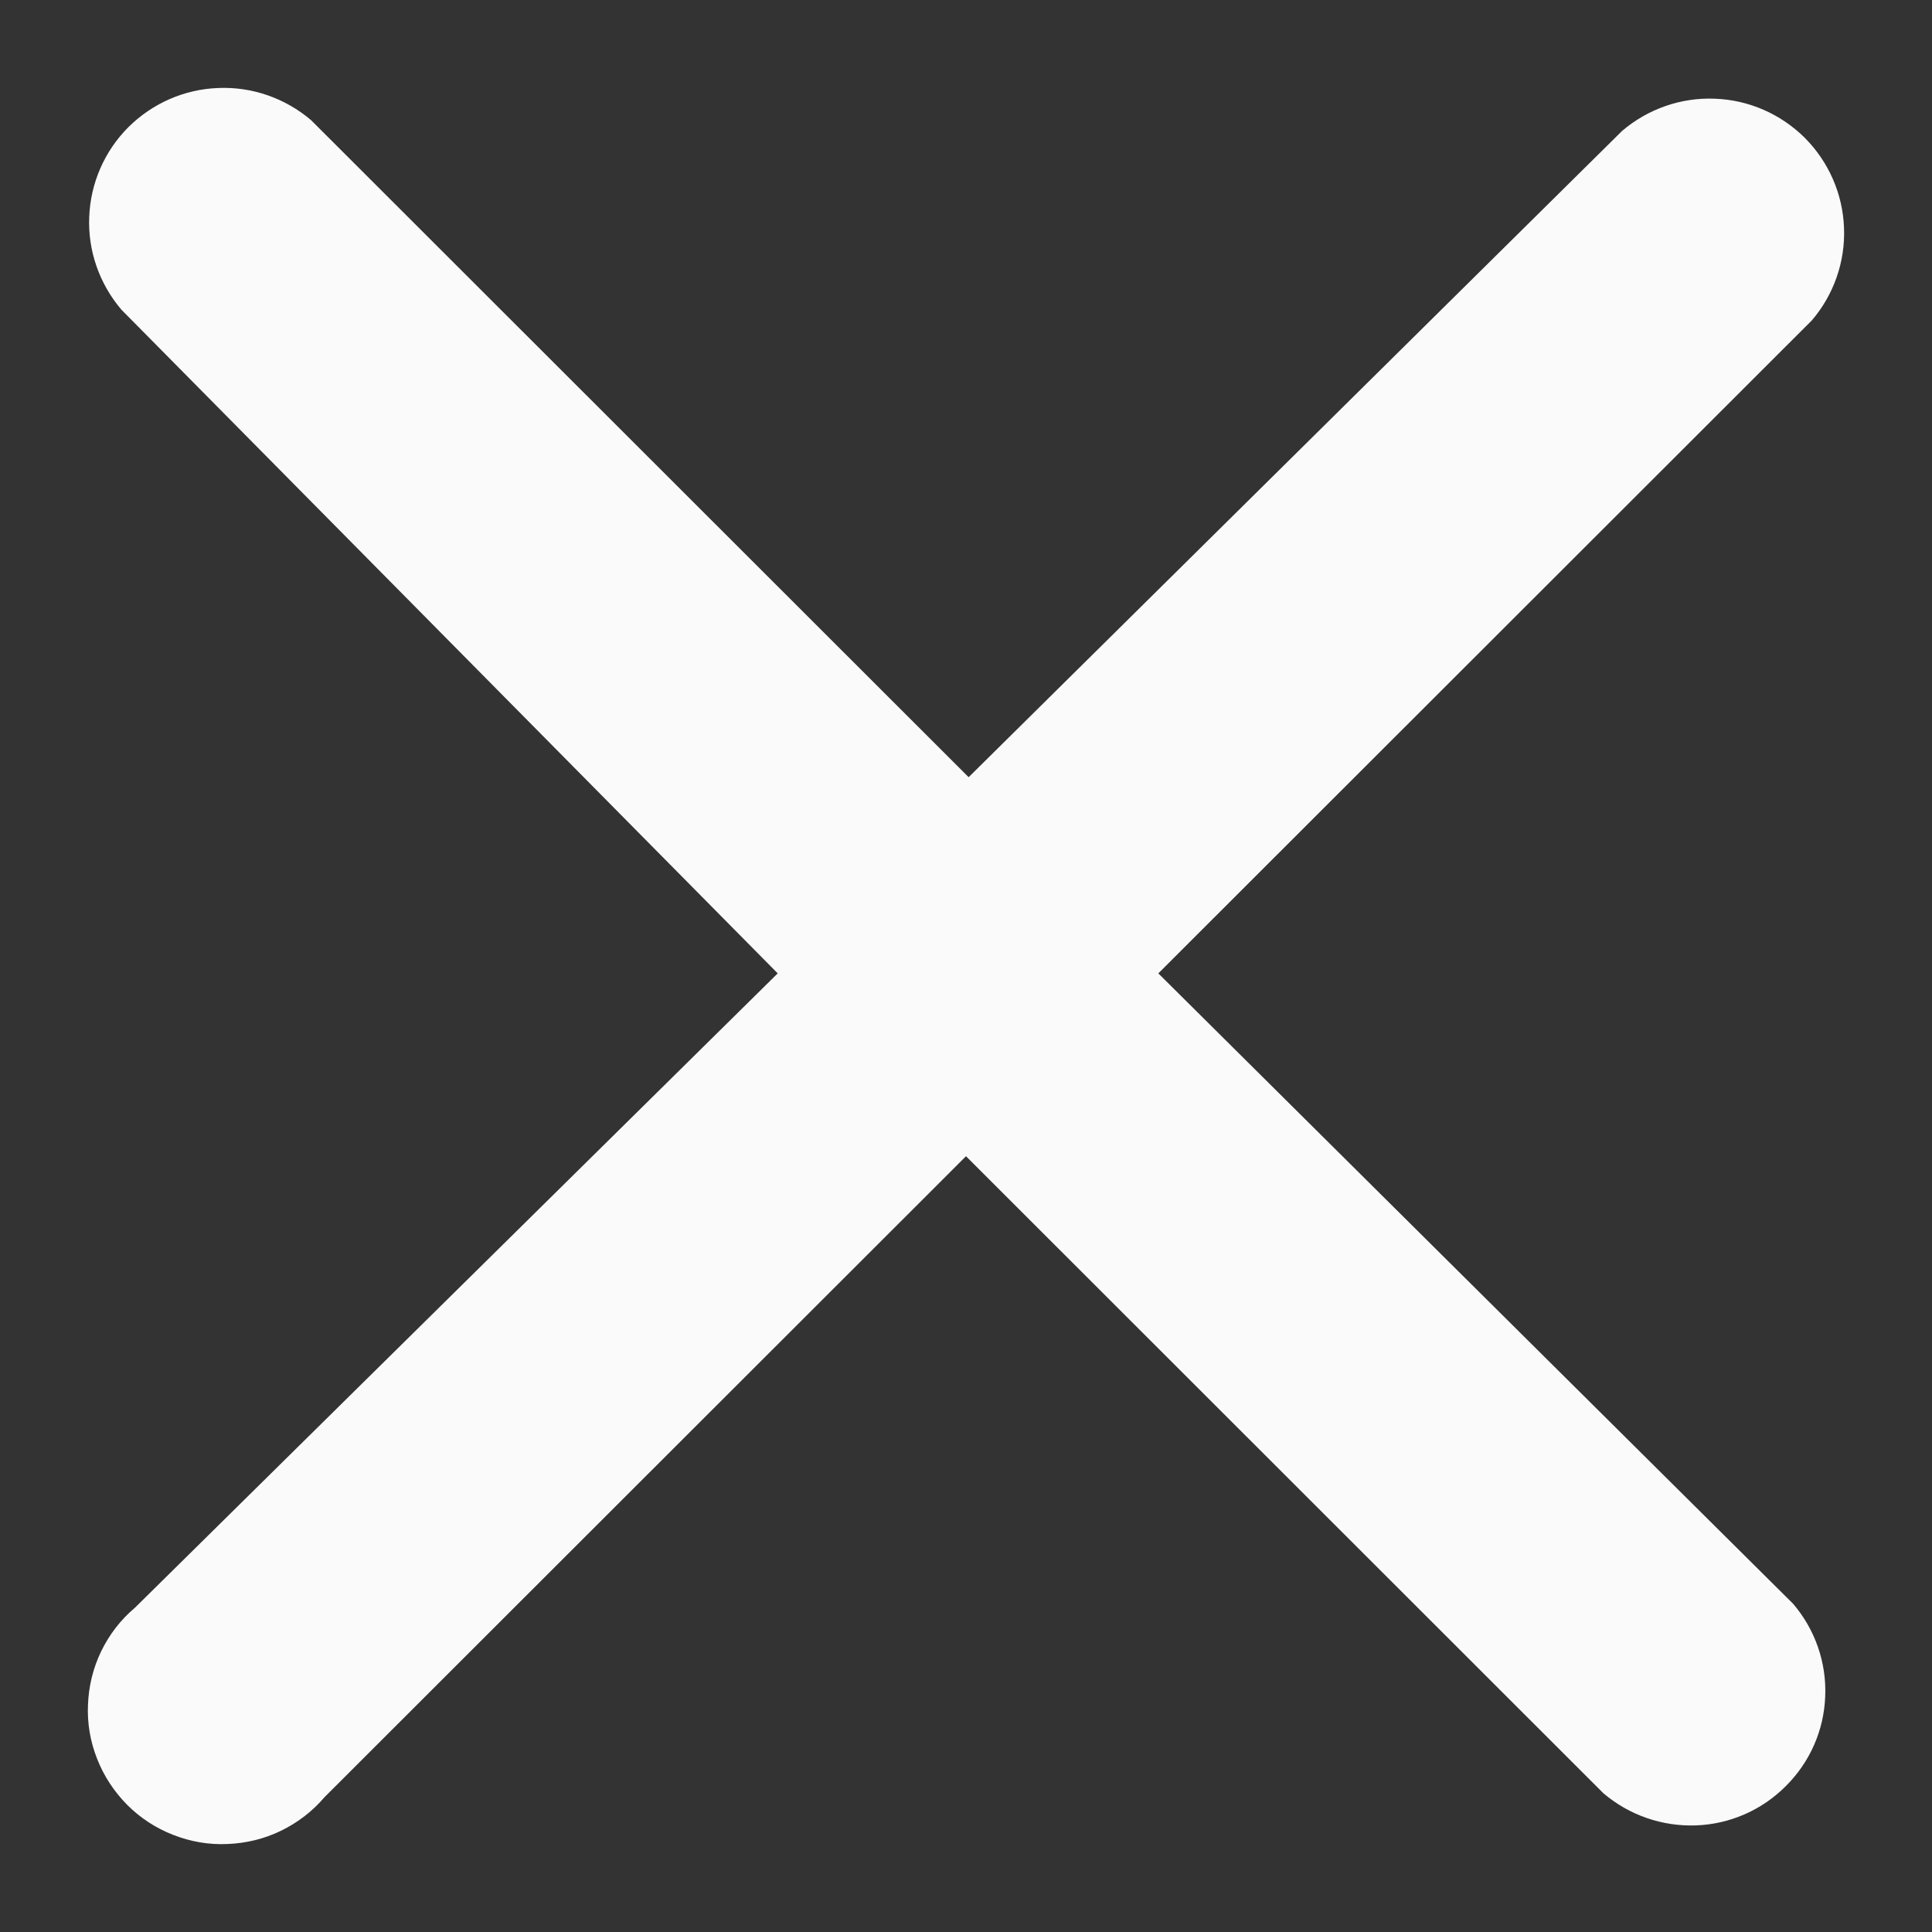 <svg width="11" height="11" viewBox="0 0 11 11" fill="none" xmlns="http://www.w3.org/2000/svg">
<rect x="0" y="0" width="11" height="11" fill="#333333" stroke="none"/>
<path d="M6.595 5.542L10.316 1.824C10.441 1.678 10.507 1.489 10.499 1.297C10.492 1.104 10.412 0.922 10.276 0.785C10.139 0.649 9.957 0.569 9.764 0.562C9.571 0.554 9.383 0.62 9.236 0.745L5.515 4.425L1.771 0.684C1.624 0.559 1.436 0.493 1.243 0.501C1.05 0.508 0.868 0.588 0.731 0.724C0.595 0.86 0.515 1.043 0.508 1.236C0.5 1.428 0.566 1.616 0.691 1.763L4.428 5.542L0.768 9.154C0.687 9.222 0.622 9.307 0.576 9.402C0.53 9.497 0.505 9.6 0.501 9.705C0.496 9.811 0.514 9.916 0.553 10.014C0.591 10.112 0.65 10.201 0.724 10.276C0.799 10.351 0.888 10.409 0.986 10.447C1.085 10.486 1.19 10.504 1.295 10.499C1.401 10.495 1.504 10.47 1.599 10.424C1.694 10.378 1.779 10.313 1.847 10.233L5.5 6.583L9.129 10.21C9.276 10.335 9.464 10.4 9.657 10.393C9.849 10.386 10.032 10.306 10.168 10.169C10.305 10.033 10.385 9.851 10.392 9.658C10.4 9.465 10.334 9.277 10.209 9.131L6.595 5.542Z" fill="#FAFAFA"/>
</svg>
